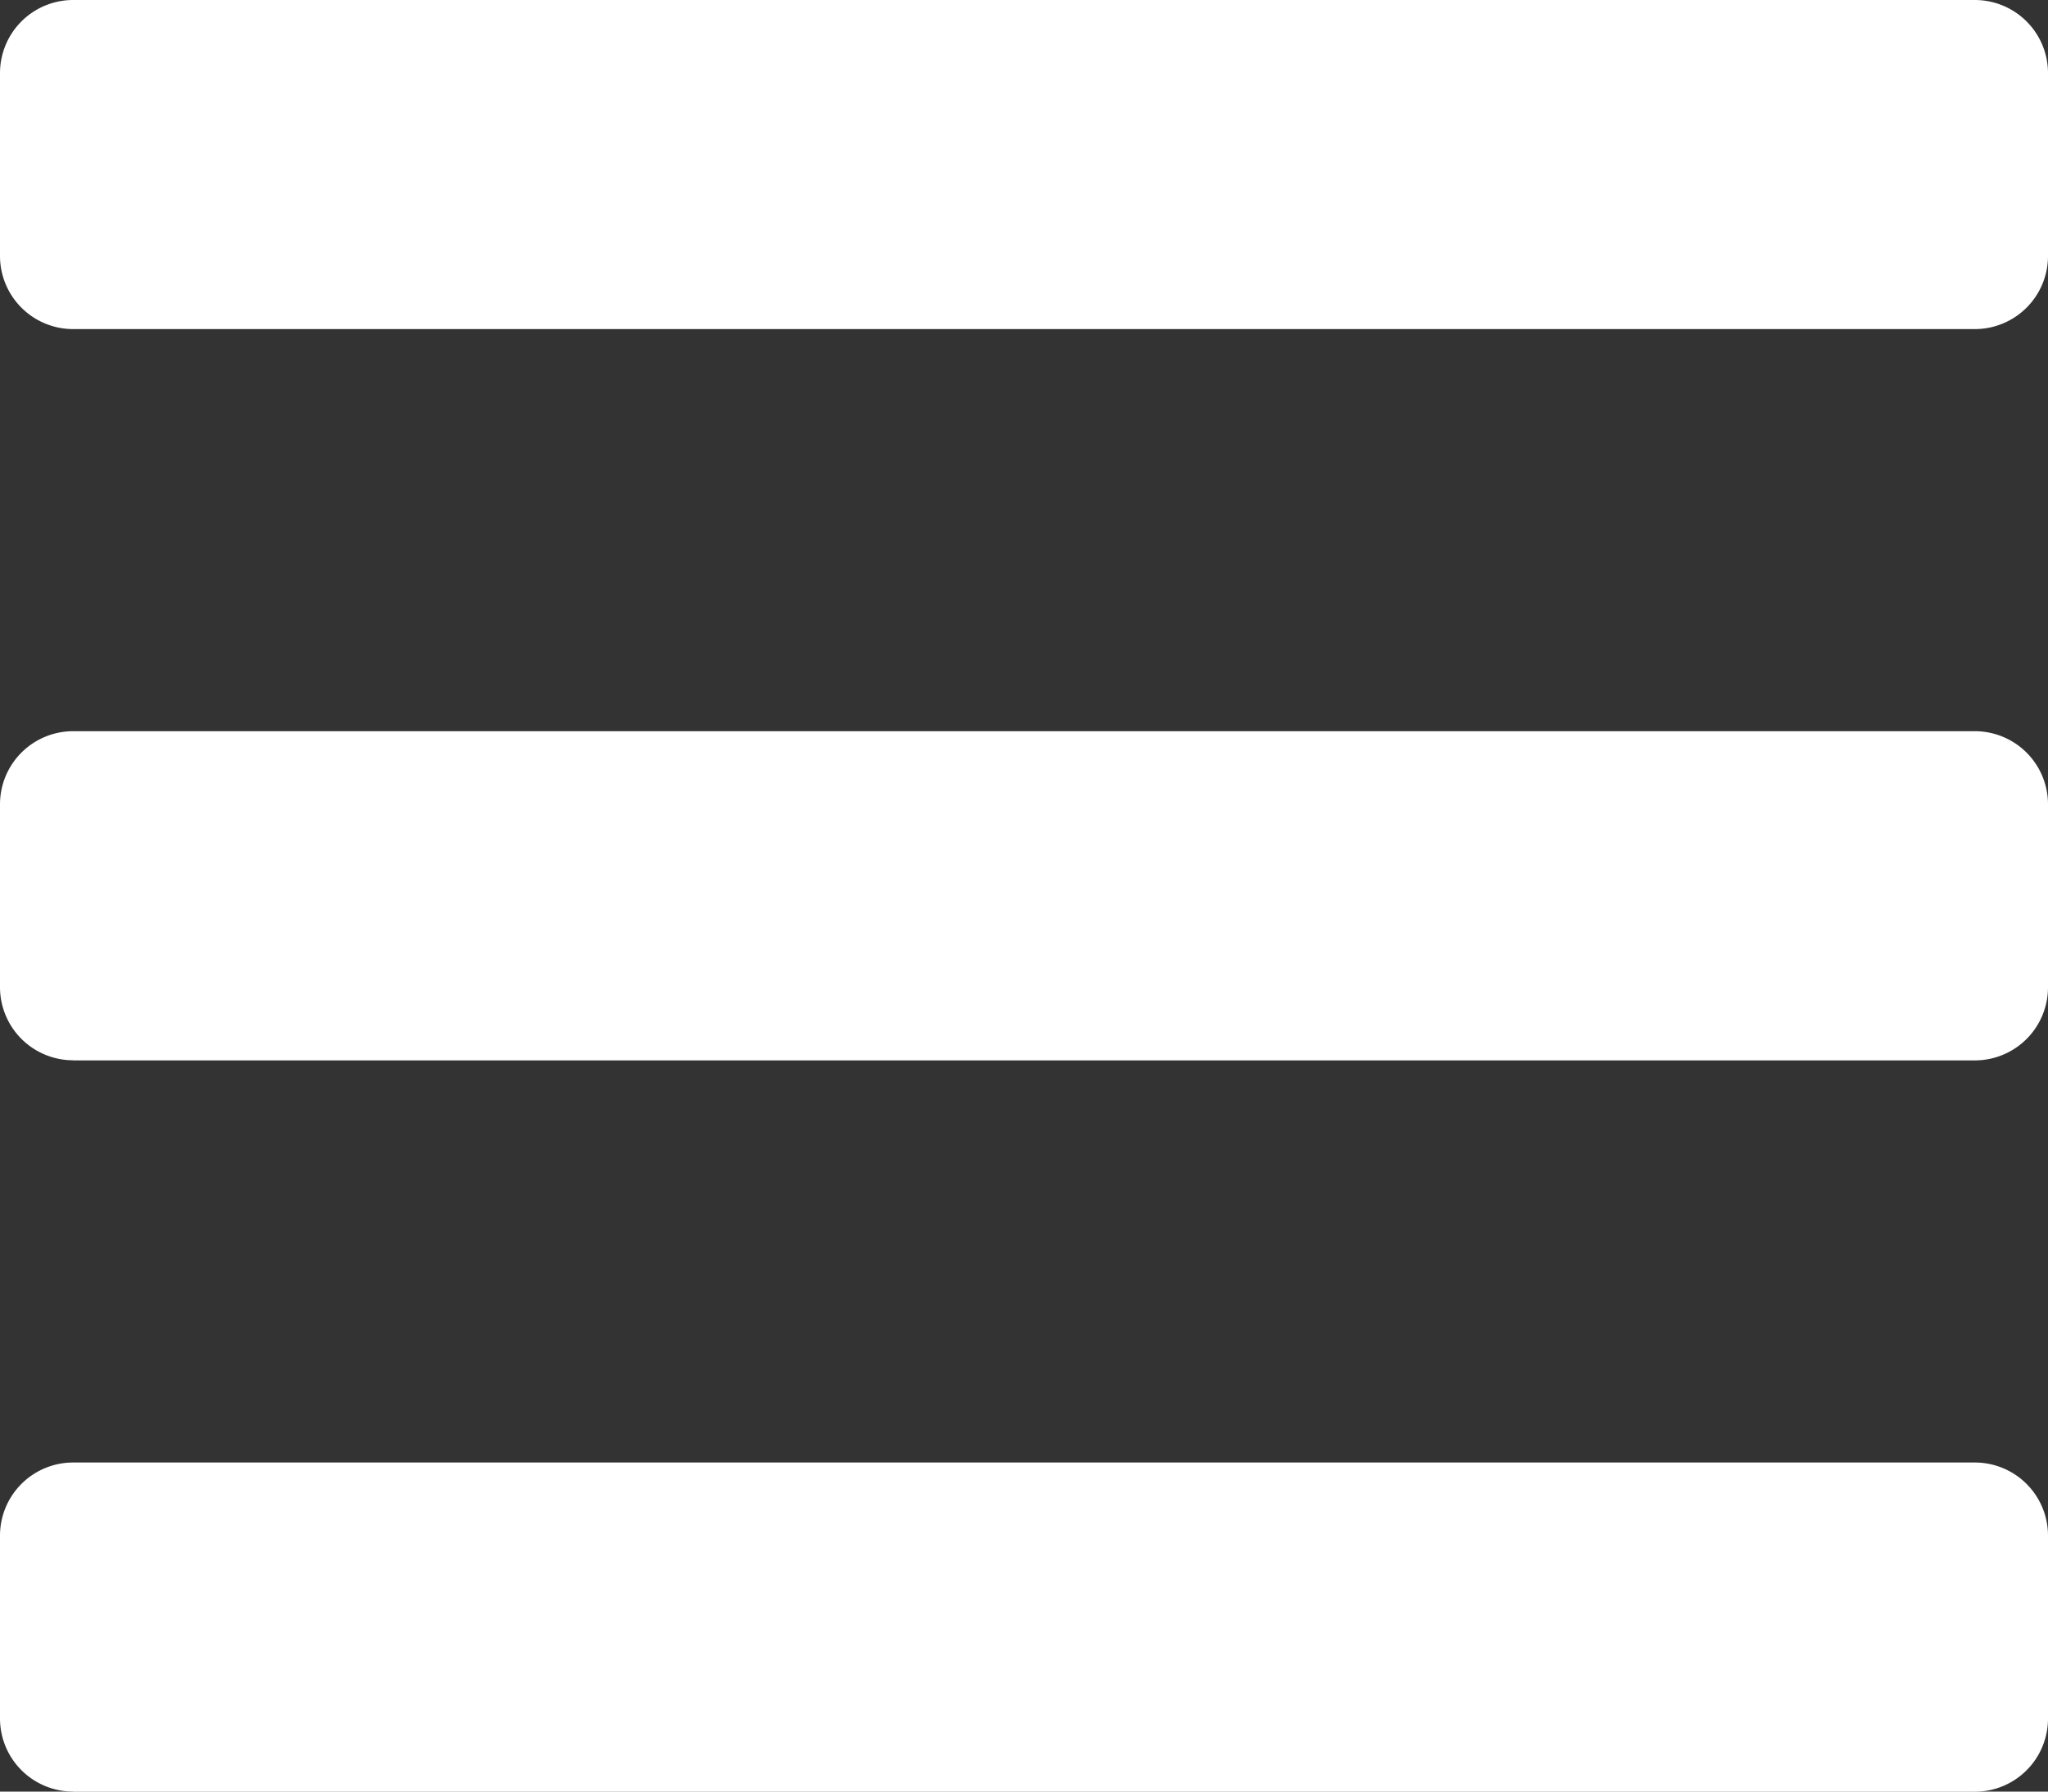 <svg xmlns:xlink="http://www.w3.org/1999/xlink" fill="#fff" height="15.75" viewBox="0 0 18 15.75" width="18" xmlns="http://www.w3.org/2000/svg"><rect x="0" y="0" width="18" height="15.75" fill="#333333" stroke="none"/> <path d="M.643,7.112H17.357A.643.643,0,0,0,18,6.469V4.862a.643.643,0,0,0-.643-.643H.643A.643.643,0,0,0,0,4.862V6.469A.643.643,0,0,0,.643,7.112Zm0,6.429H17.357A.643.643,0,0,0,18,12.9V11.29a.643.643,0,0,0-.643-.643H.643A.643.643,0,0,0,0,11.29V12.9A.643.643,0,0,0,.643,13.54Zm0,6.429H17.357A.643.643,0,0,0,18,19.326V17.719a.643.643,0,0,0-.643-.643H.643A.643.643,0,0,0,0,17.719v1.607A.643.643,0,0,0,.643,19.969Z" data-name="Icon awesome-bars" id="Icon_awesome-bars" transform="translate(0 -4.219)" fill="#FFFFFF"></path> </svg>